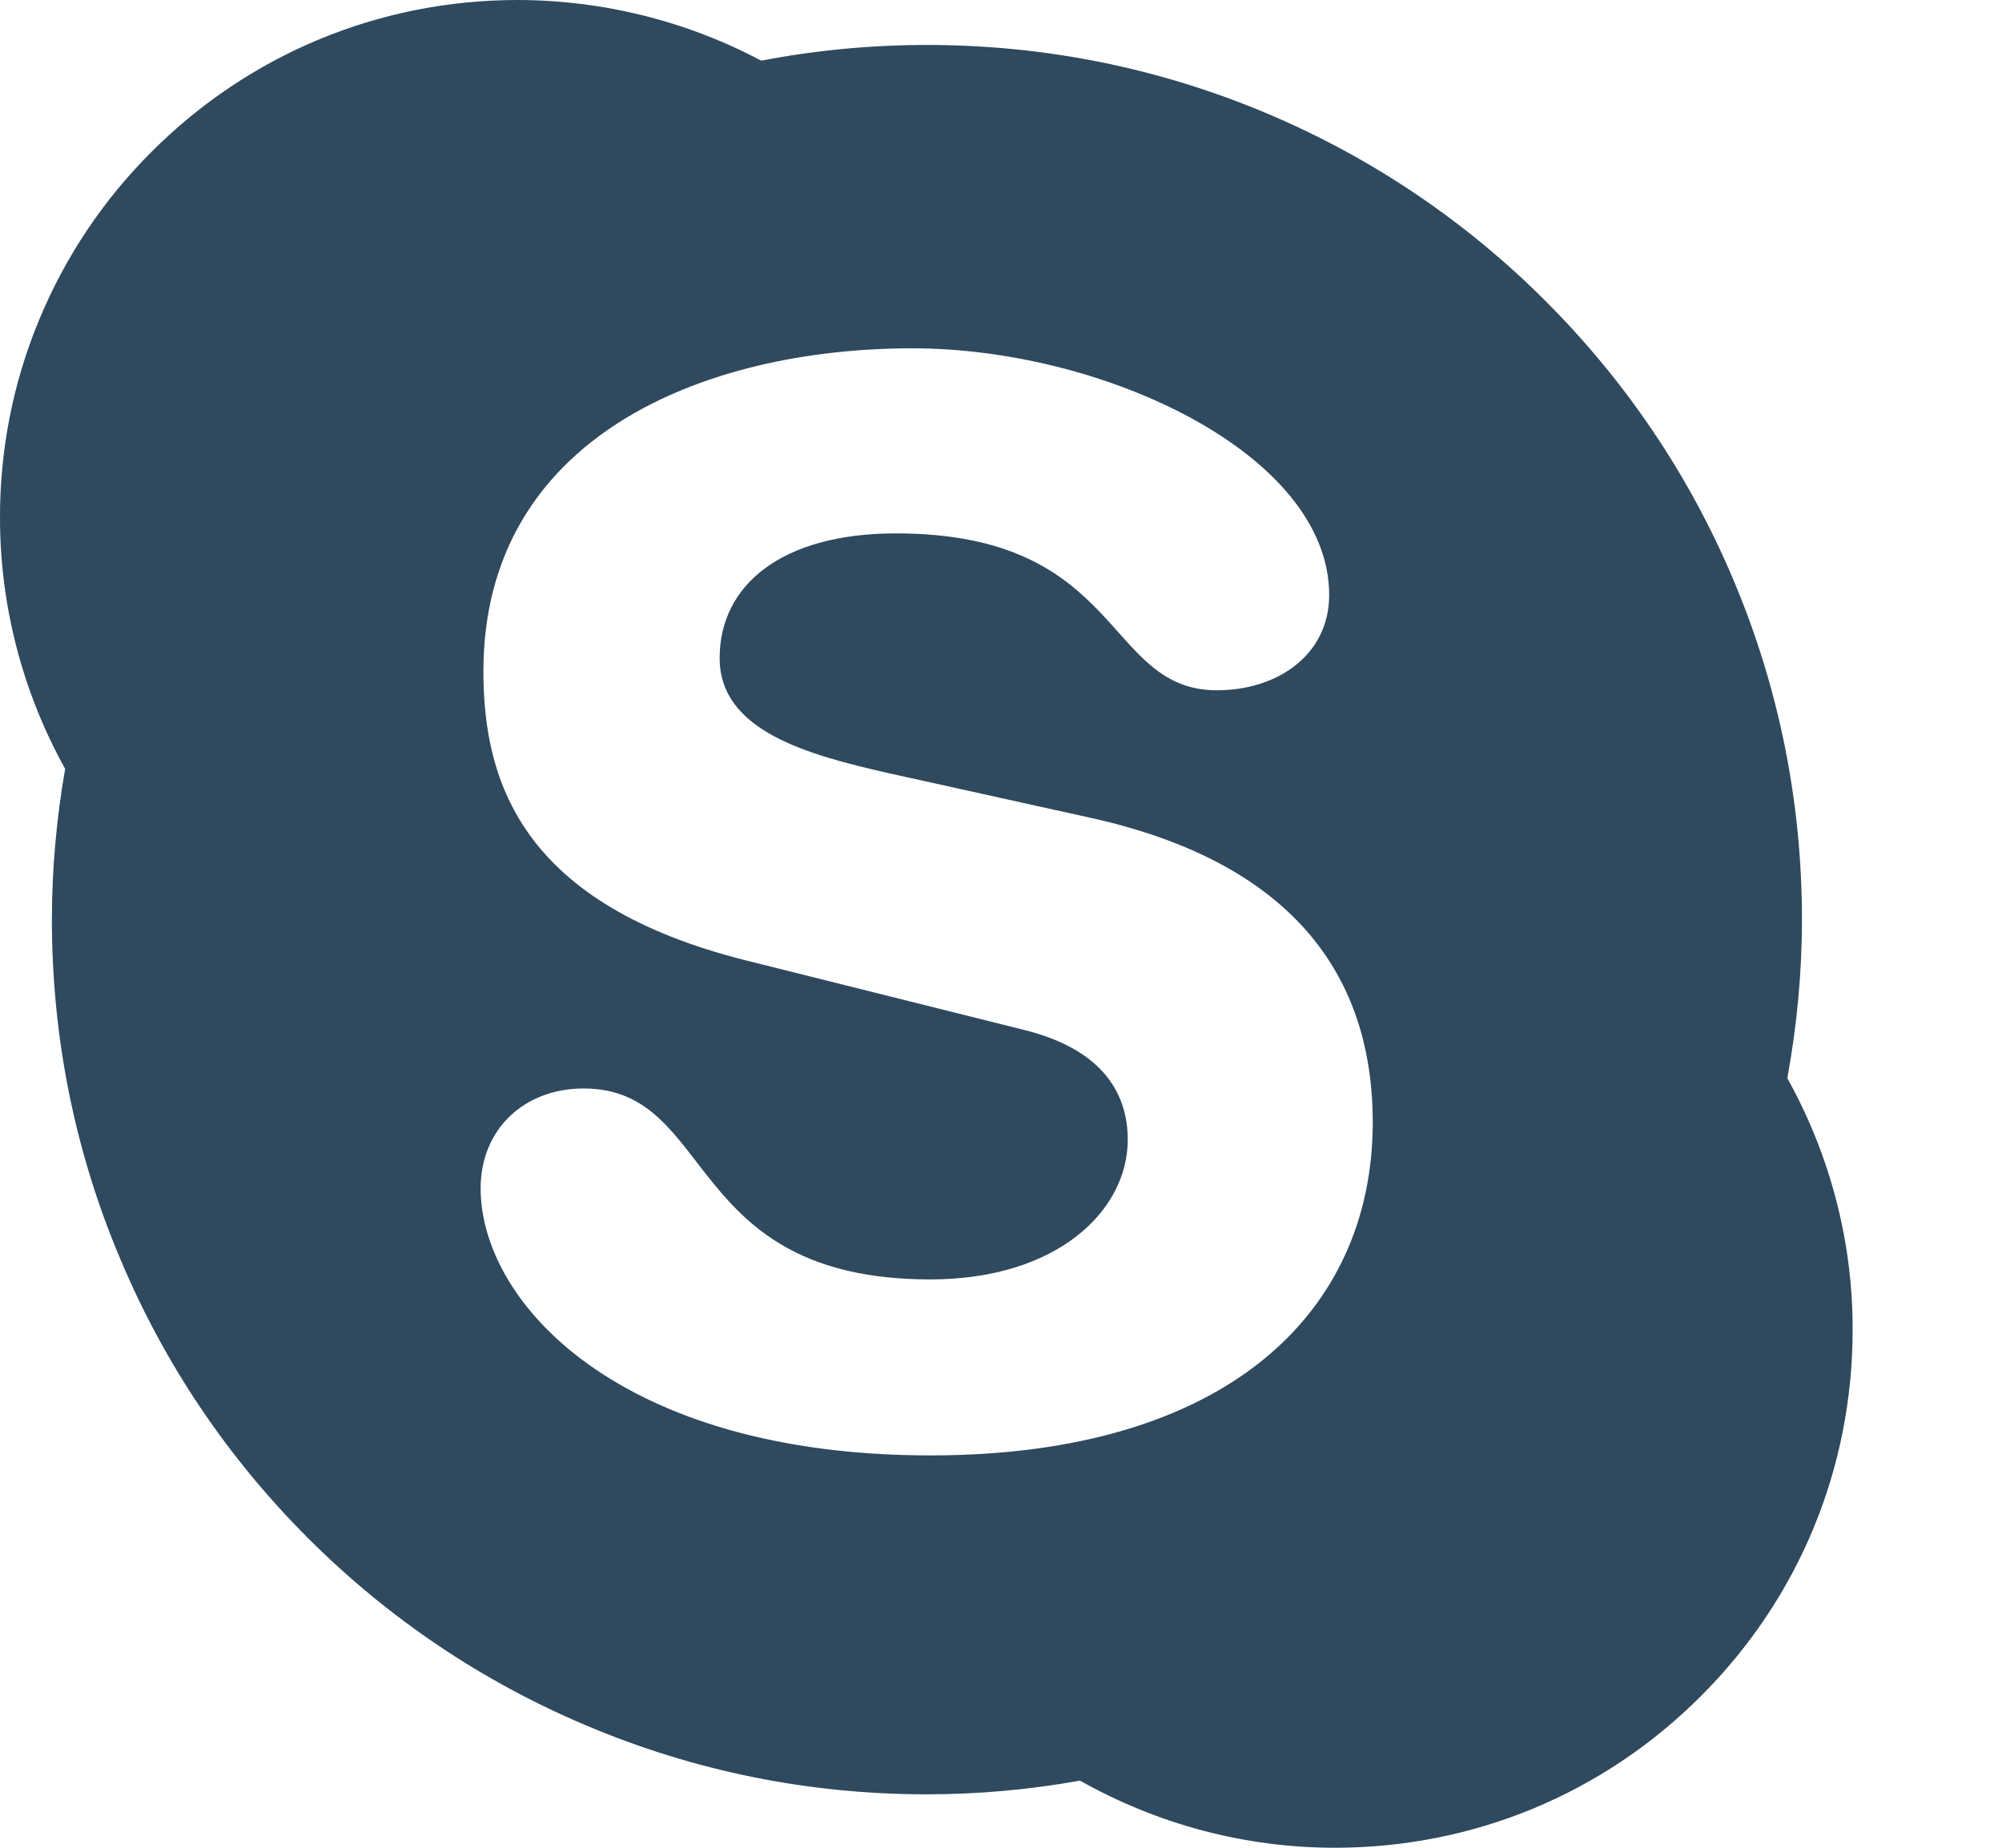 <svg width="13" height="12" viewBox="0 0 13 12" fill="none" xmlns="http://www.w3.org/2000/svg">
    <path id="Vector"
          d="M11.606 7.002C11.668 6.664 11.701 6.318 11.701 5.972C11.701 5.205 11.55 4.461 11.254 3.761C10.968 3.085 10.558 2.477 10.036 1.955C9.518 1.436 8.905 1.023 8.23 0.738C7.529 0.442 6.786 0.292 6.019 0.292C5.658 0.292 5.295 0.326 4.943 0.394C4.457 0.136 3.914 0.001 3.363 0C2.465 0 1.62 0.35 0.985 0.985C0.672 1.297 0.424 1.667 0.255 2.075C0.085 2.483 -0.001 2.921 9.91898e-06 3.363C9.91898e-06 3.934 0.147 4.497 0.423 4.993C0.367 5.315 0.337 5.644 0.337 5.972C0.337 6.739 0.487 7.484 0.784 8.183C1.069 8.86 1.478 9.467 2 9.989C2.522 10.511 3.13 10.92 3.807 11.206C4.507 11.502 5.25 11.653 6.017 11.653C6.351 11.653 6.685 11.623 7.013 11.564C7.517 11.848 8.085 12 8.667 12C9.565 12 10.41 11.651 11.045 11.015C11.681 10.38 12.03 9.535 12.03 8.637C12.032 8.066 11.884 7.502 11.606 7.002ZM6.041 9.452C4.023 9.452 3.121 8.46 3.121 7.717C3.121 7.335 3.402 7.069 3.79 7.069C4.653 7.069 4.431 8.309 6.041 8.309C6.867 8.309 7.323 7.861 7.323 7.402C7.323 7.127 7.187 6.82 6.643 6.687L4.847 6.238C3.402 5.876 3.139 5.094 3.139 4.36C3.139 2.835 4.575 2.262 5.924 2.262C7.166 2.262 8.631 2.949 8.631 3.864C8.631 4.256 8.291 4.483 7.903 4.483C7.166 4.483 7.302 3.464 5.817 3.464C5.08 3.464 4.673 3.797 4.673 4.274C4.673 4.751 5.255 4.903 5.76 5.019L7.09 5.313C8.545 5.638 8.914 6.488 8.914 7.288C8.914 8.526 7.962 9.452 6.041 9.452Z"
          fill="#2F495E"/>
</svg>
